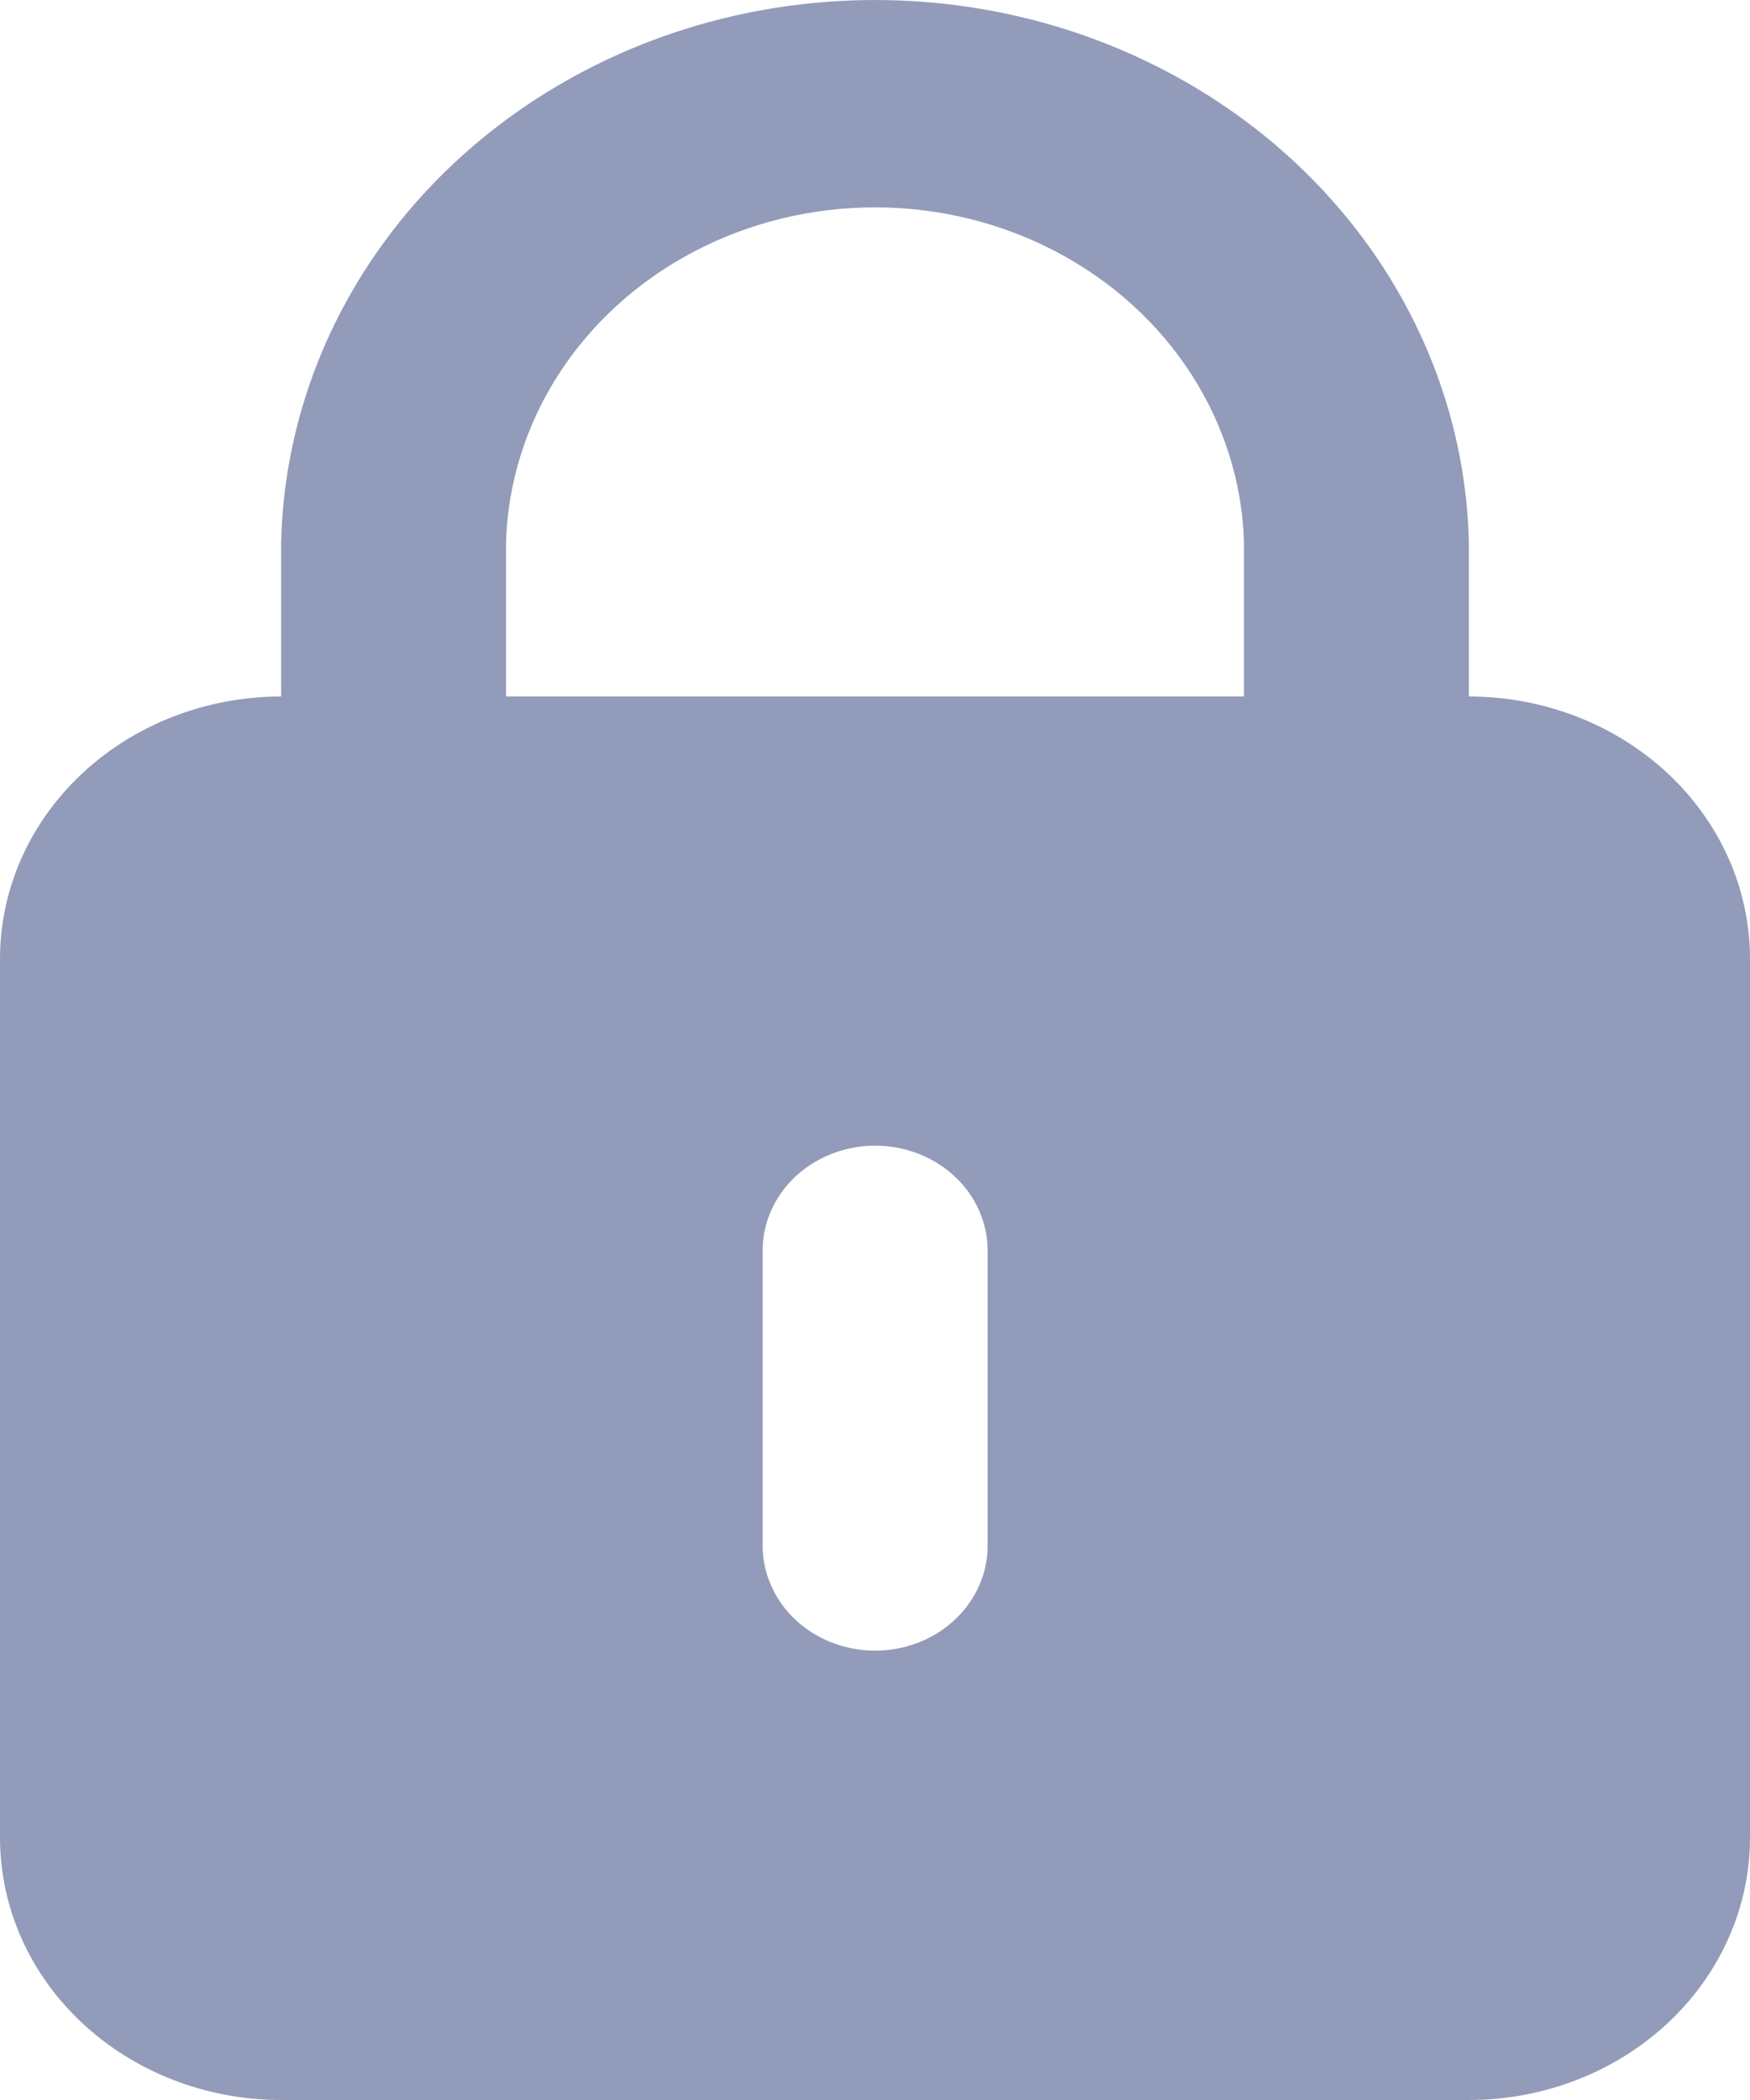 <svg width="20" height="24" viewBox="0 0 20 24" fill="none" xmlns="http://www.w3.org/2000/svg">
<path d="M3.213 7.96V6.197C3.265 3.967 4.569 1.927 6.648 0.826C8.727 -0.275 11.273 -0.275 13.351 0.826C15.43 1.927 16.735 3.967 16.787 6.197V7.96C17.639 7.96 18.456 8.276 19.059 8.838C19.661 9.4 20 10.163 20 10.958V21.002V21.002C20 21.797 19.661 22.56 19.059 23.122C18.456 23.684 17.639 24 16.787 24H3.213C2.361 24 1.543 23.684 0.941 23.122C0.338 22.56 0 21.797 0 21.002V10.958C0 10.163 0.338 9.4 0.941 8.838C1.543 8.276 2.361 7.96 3.213 7.96L3.213 7.96ZM8.716 17.665C8.716 18.093 8.961 18.489 9.359 18.704C9.757 18.918 10.246 18.918 10.644 18.704C11.042 18.489 11.287 18.093 11.287 17.665V14.292C11.287 13.864 11.042 13.468 10.644 13.254C10.246 13.04 9.757 13.04 9.359 13.254C8.961 13.468 8.716 13.864 8.716 14.292V17.665ZM5.783 7.96L14.217 7.96V6.197C14.176 4.817 13.363 3.558 12.075 2.879C10.787 2.2 9.212 2.2 7.924 2.879C6.636 3.558 5.824 4.817 5.783 6.197V7.96Z" fill="#929BB9"/>
</svg>
